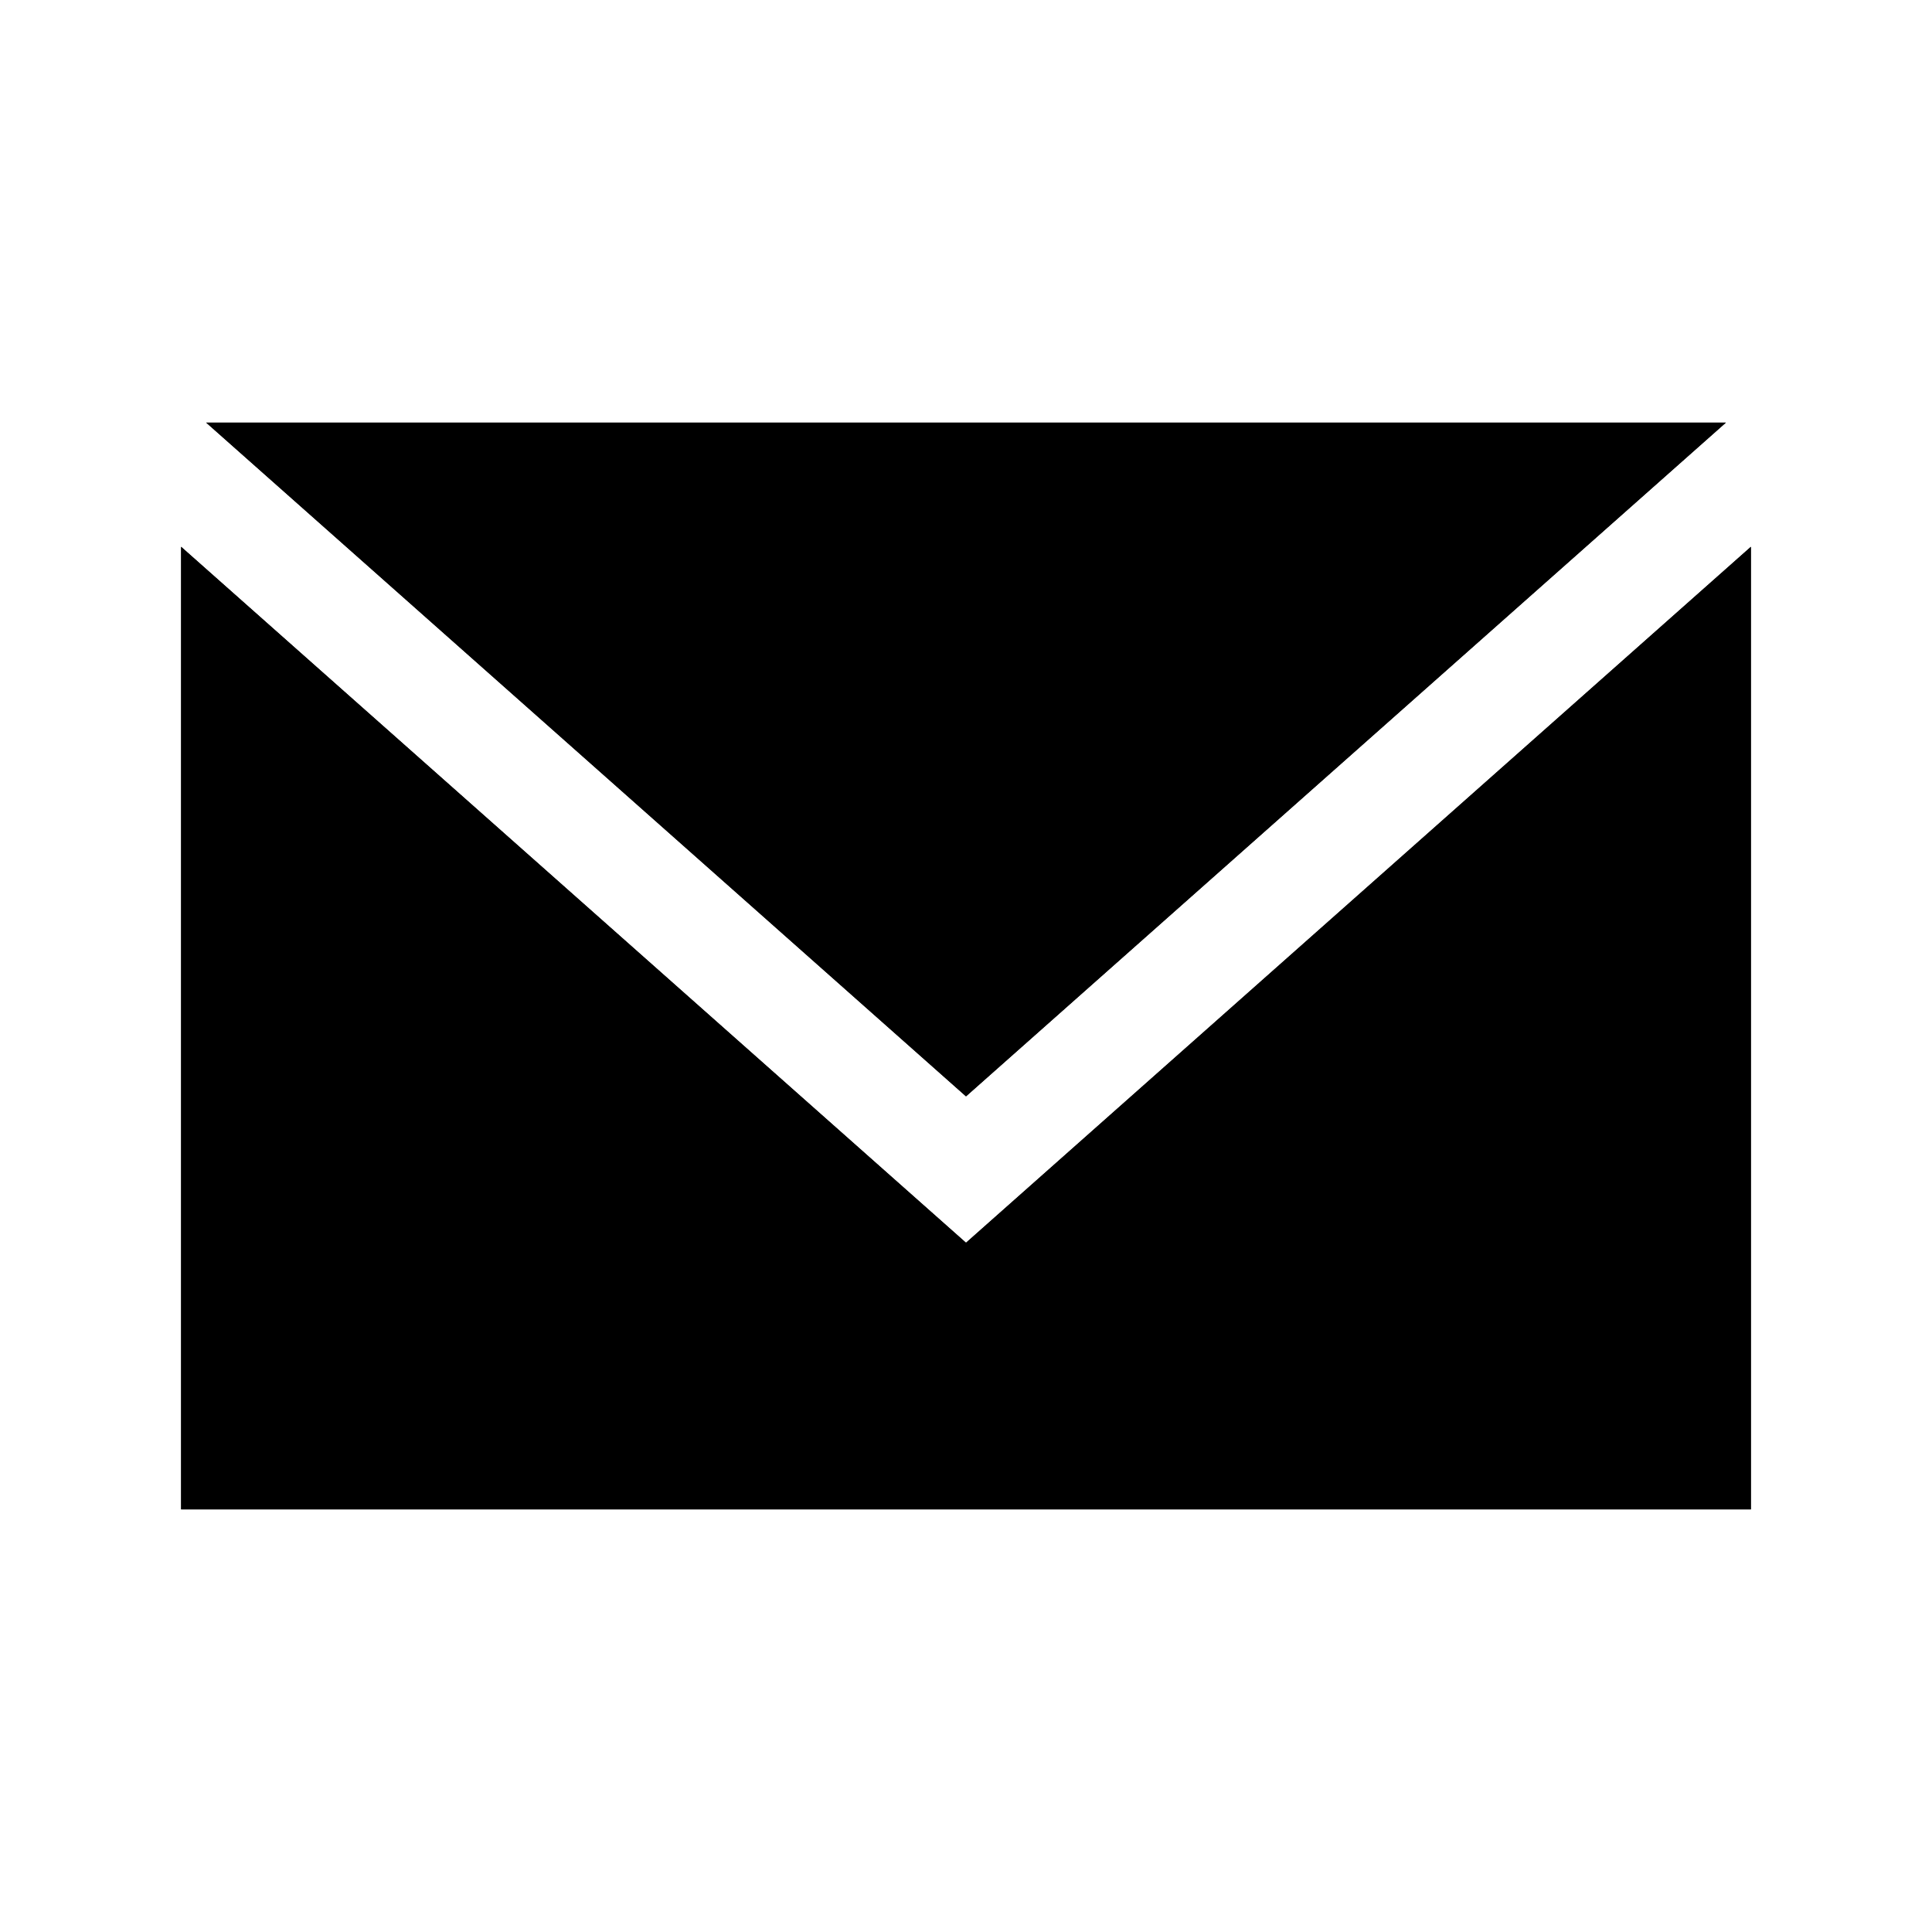 <svg xmlns="http://www.w3.org/2000/svg" width="32" height="32" viewBox="0 0 32 32">
  <g fill="none" fill-rule="evenodd">
    <path fill="#000" fill-rule="nonzero" d="M28.586,7 L3.415,7 L16,18.159 L28.586,7 L28.586,7 Z M16,20.584 L3,9.057 L3,25 L29,25 L29,9.057 L16,20.584 L16,20.584 Z"/>
    <path fill="#000" fill-rule="nonzero" d="M28.586,7 L3.415,7 L16,18.159 L28.586,7 L28.586,7 Z M16,20.584 L3,9.057 L3,25 L29,25 L29,9.057 L16,20.584 L16,20.584 Z"/>
  </g>
</svg>
